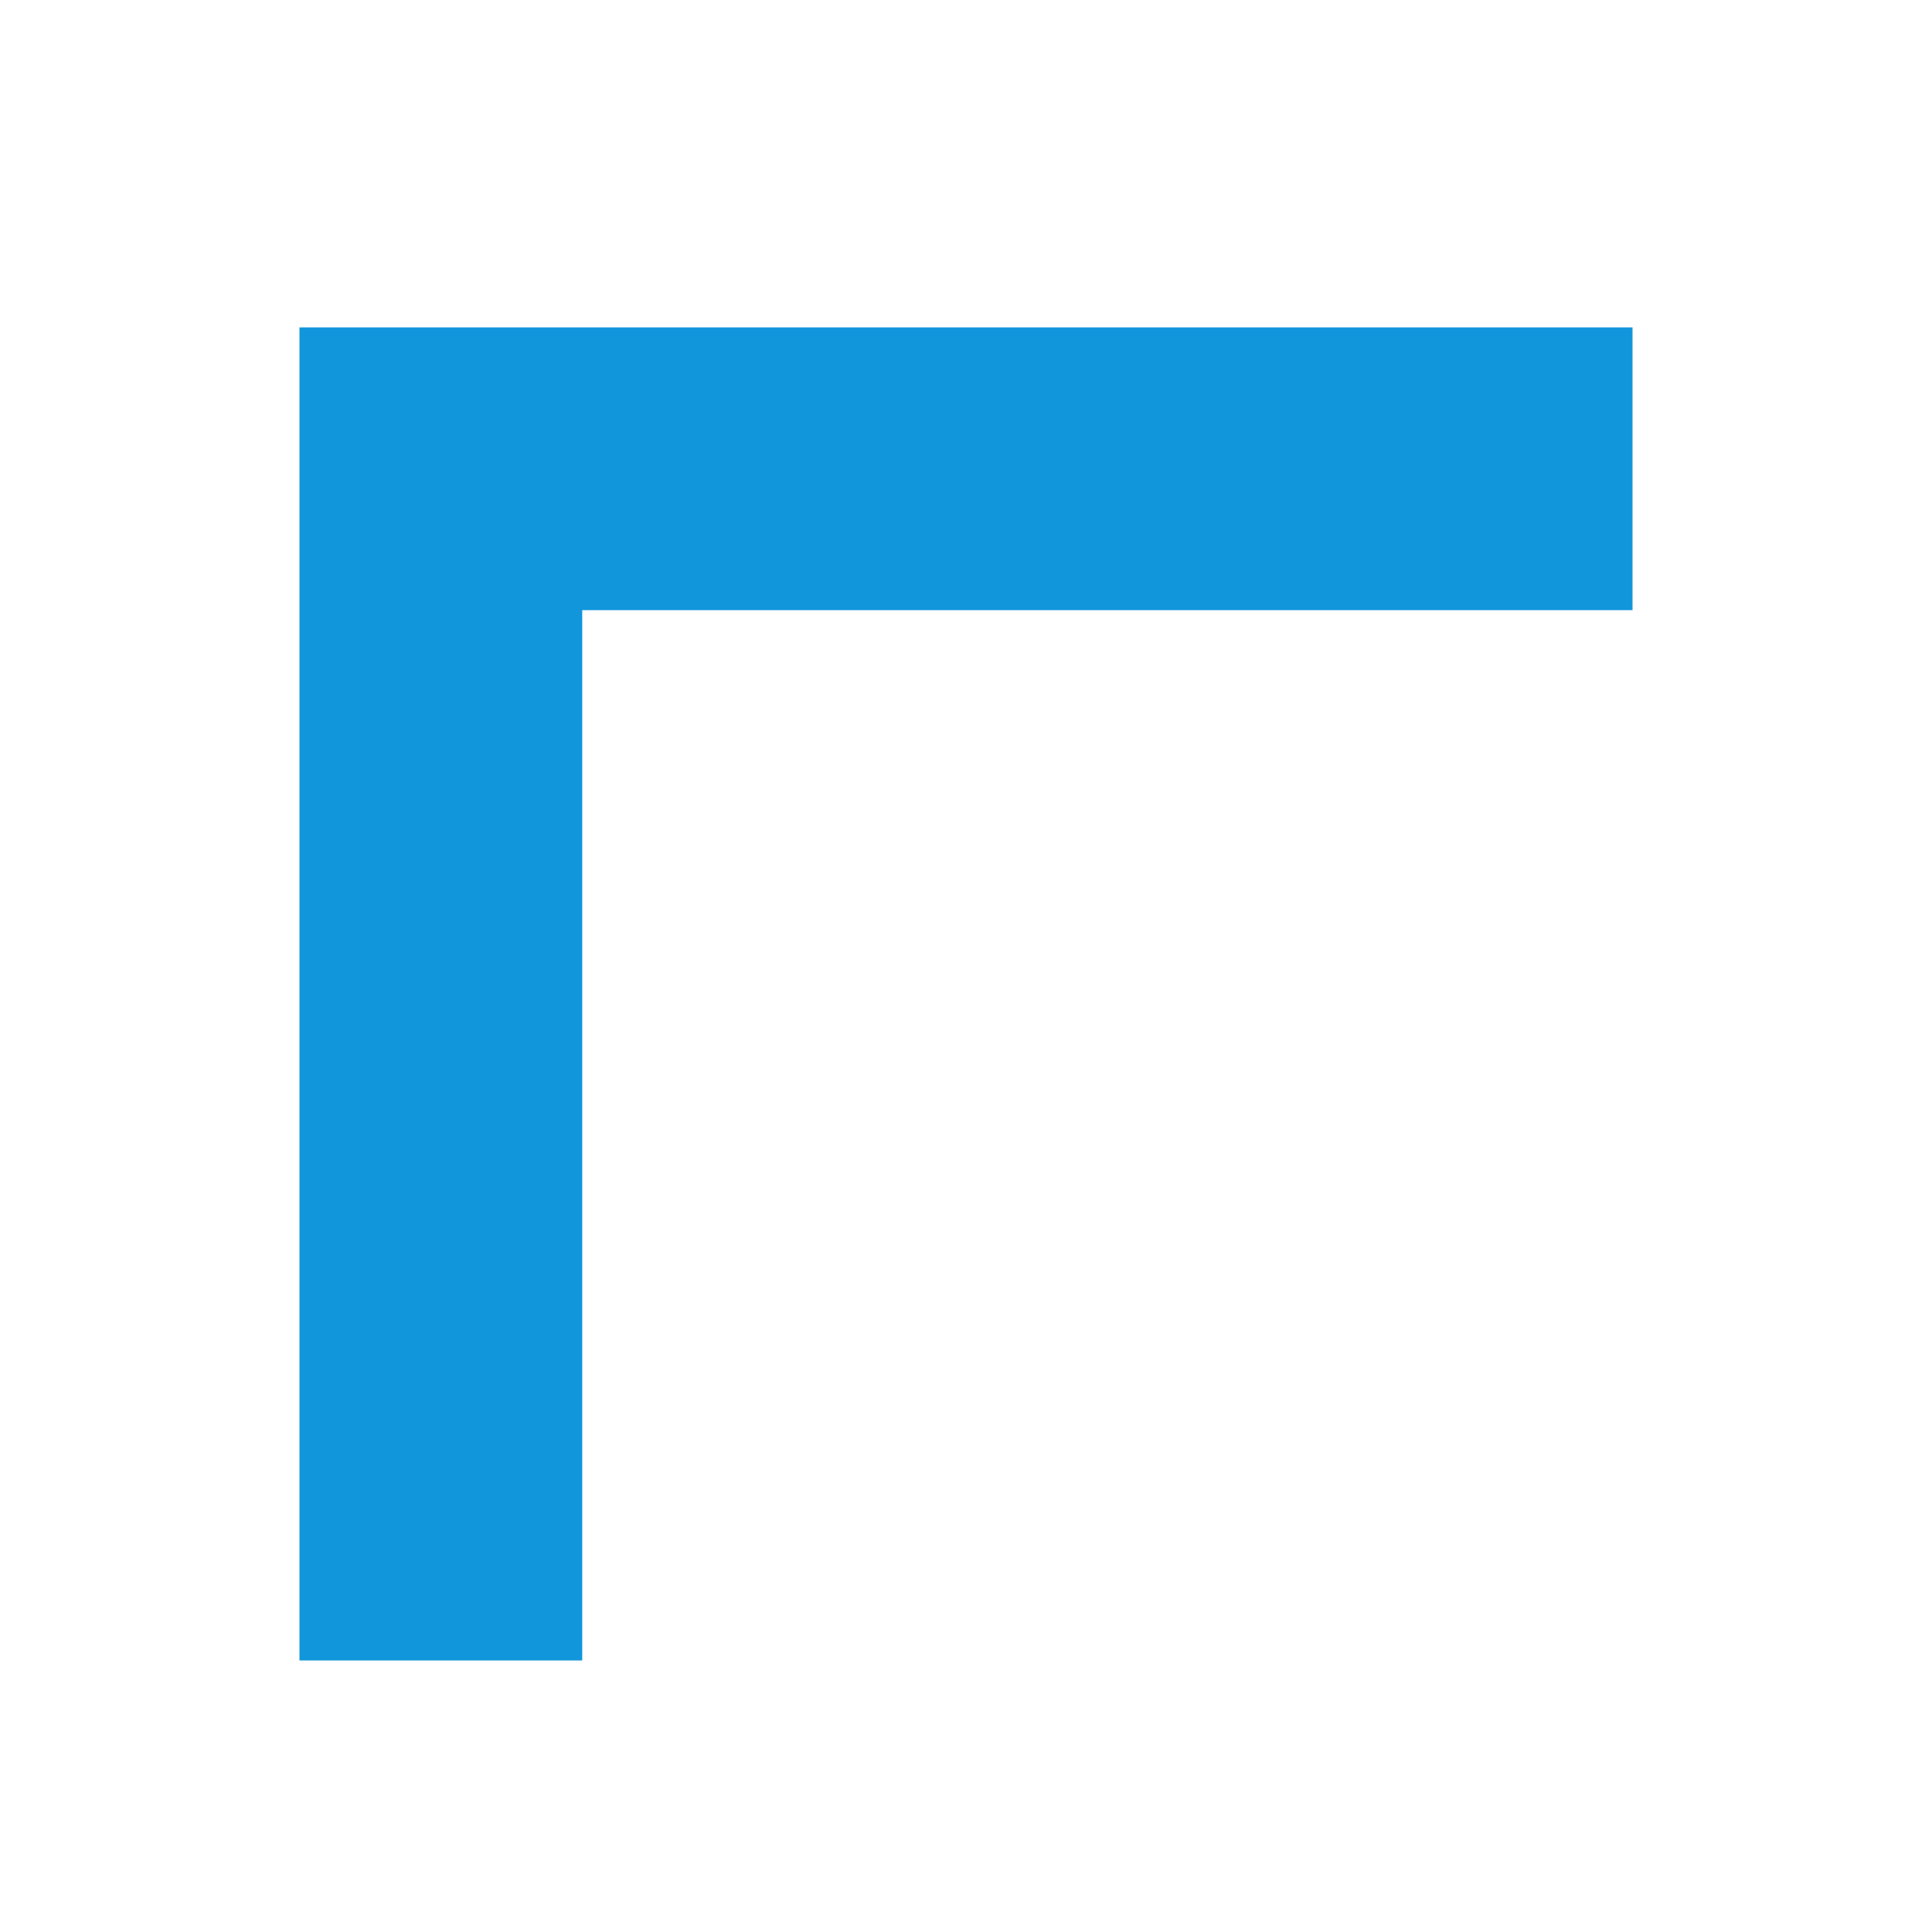 <?xml version="1.0" standalone="no"?><!DOCTYPE svg PUBLIC "-//W3C//DTD SVG 1.1//EN" "http://www.w3.org/Graphics/SVG/1.1/DTD/svg11.dtd"><svg t="1606652402629" class="icon" viewBox="0 0 1024 1024" version="1.1" xmlns="http://www.w3.org/2000/svg" p-id="6492" xmlns:xlink="http://www.w3.org/1999/xlink" width="64" height="64"><defs><style type="text/css"></style></defs><path d="M865.28 173.519 308.596 173.519 158.72 173.519 158.72 323.396 158.72 880.079 308.596 880.079 308.596 323.396 865.28 323.396Z" p-id="6493" fill="#1296db"></path></svg>